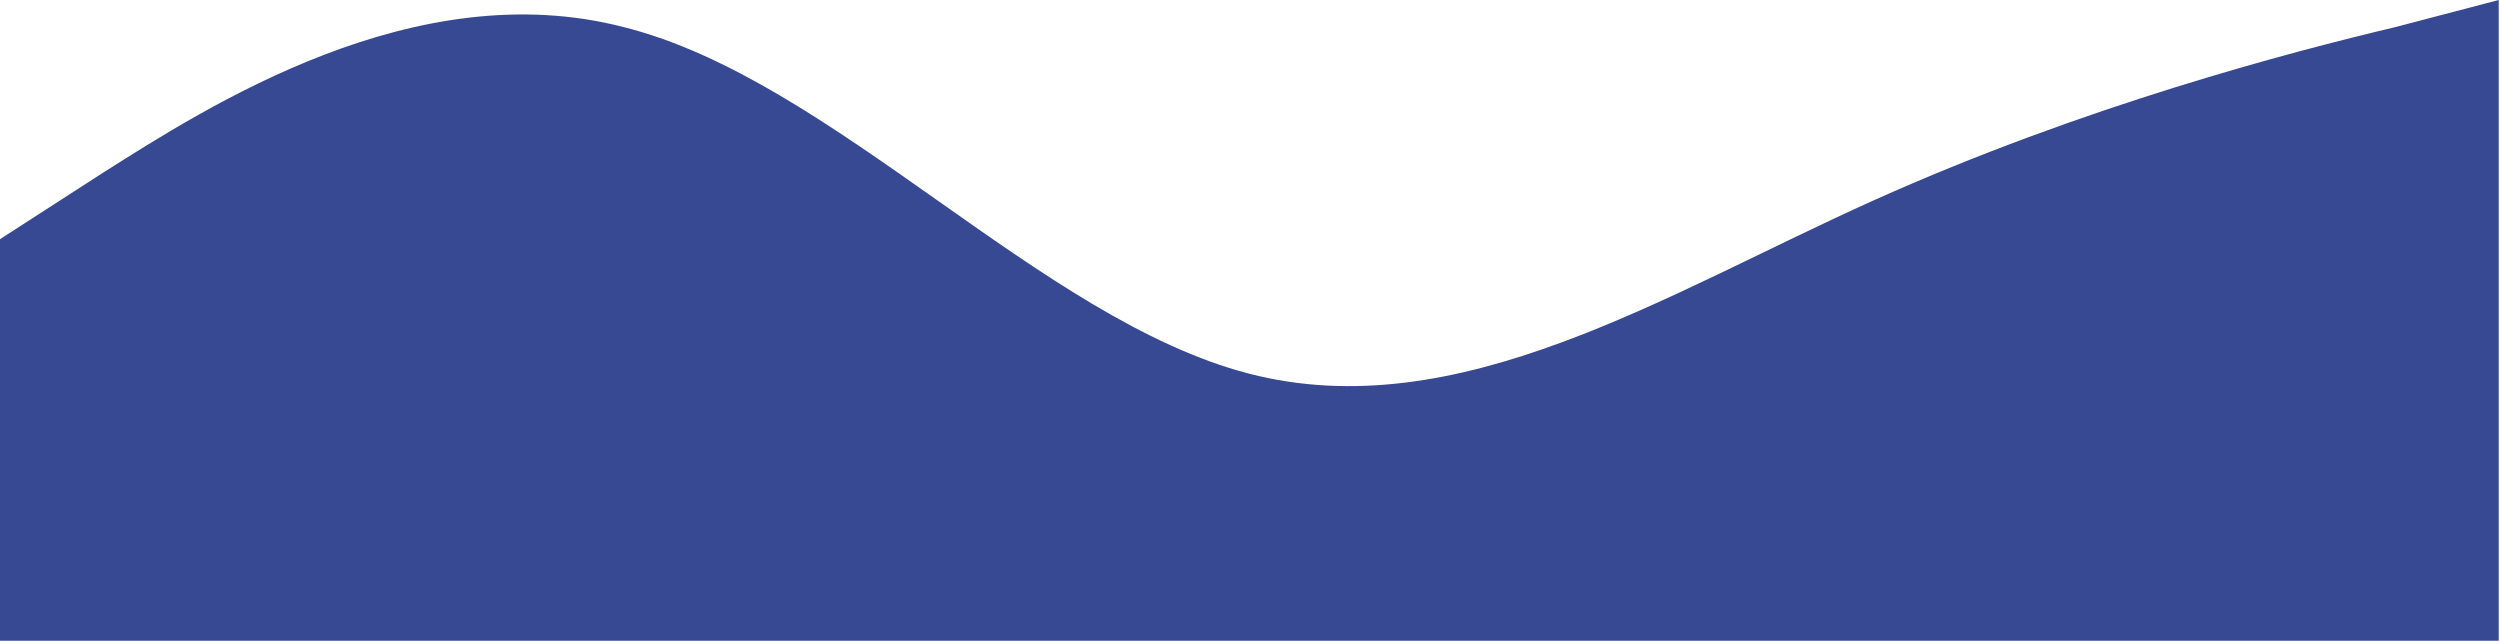 <svg width="1280" height="329" viewBox="0 0 1280 329" fill="none" xmlns="http://www.w3.org/2000/svg">
<path fill-rule="evenodd" clip-rule="evenodd" d="M-0.653 122.881L52.347 88.687C106.347 54.492 212.347 -13.896 319.347 13.887C426.347 40.601 532.347 163.486 639.347 191.269C746.347 219.052 852.347 150.663 959.347 102.578C1066.35 54.492 1172.35 26.71 1226.35 13.887L1279.35 -0.004V328.046H1226.35C1172.35 328.046 1066.35 328.046 959.347 328.046C852.347 328.046 746.347 328.046 639.347 328.046C532.347 328.046 426.347 328.046 319.347 328.046C212.347 328.046 106.347 328.046 52.347 328.046H-0.653V122.881Z" fill="#384994"/>
</svg>
